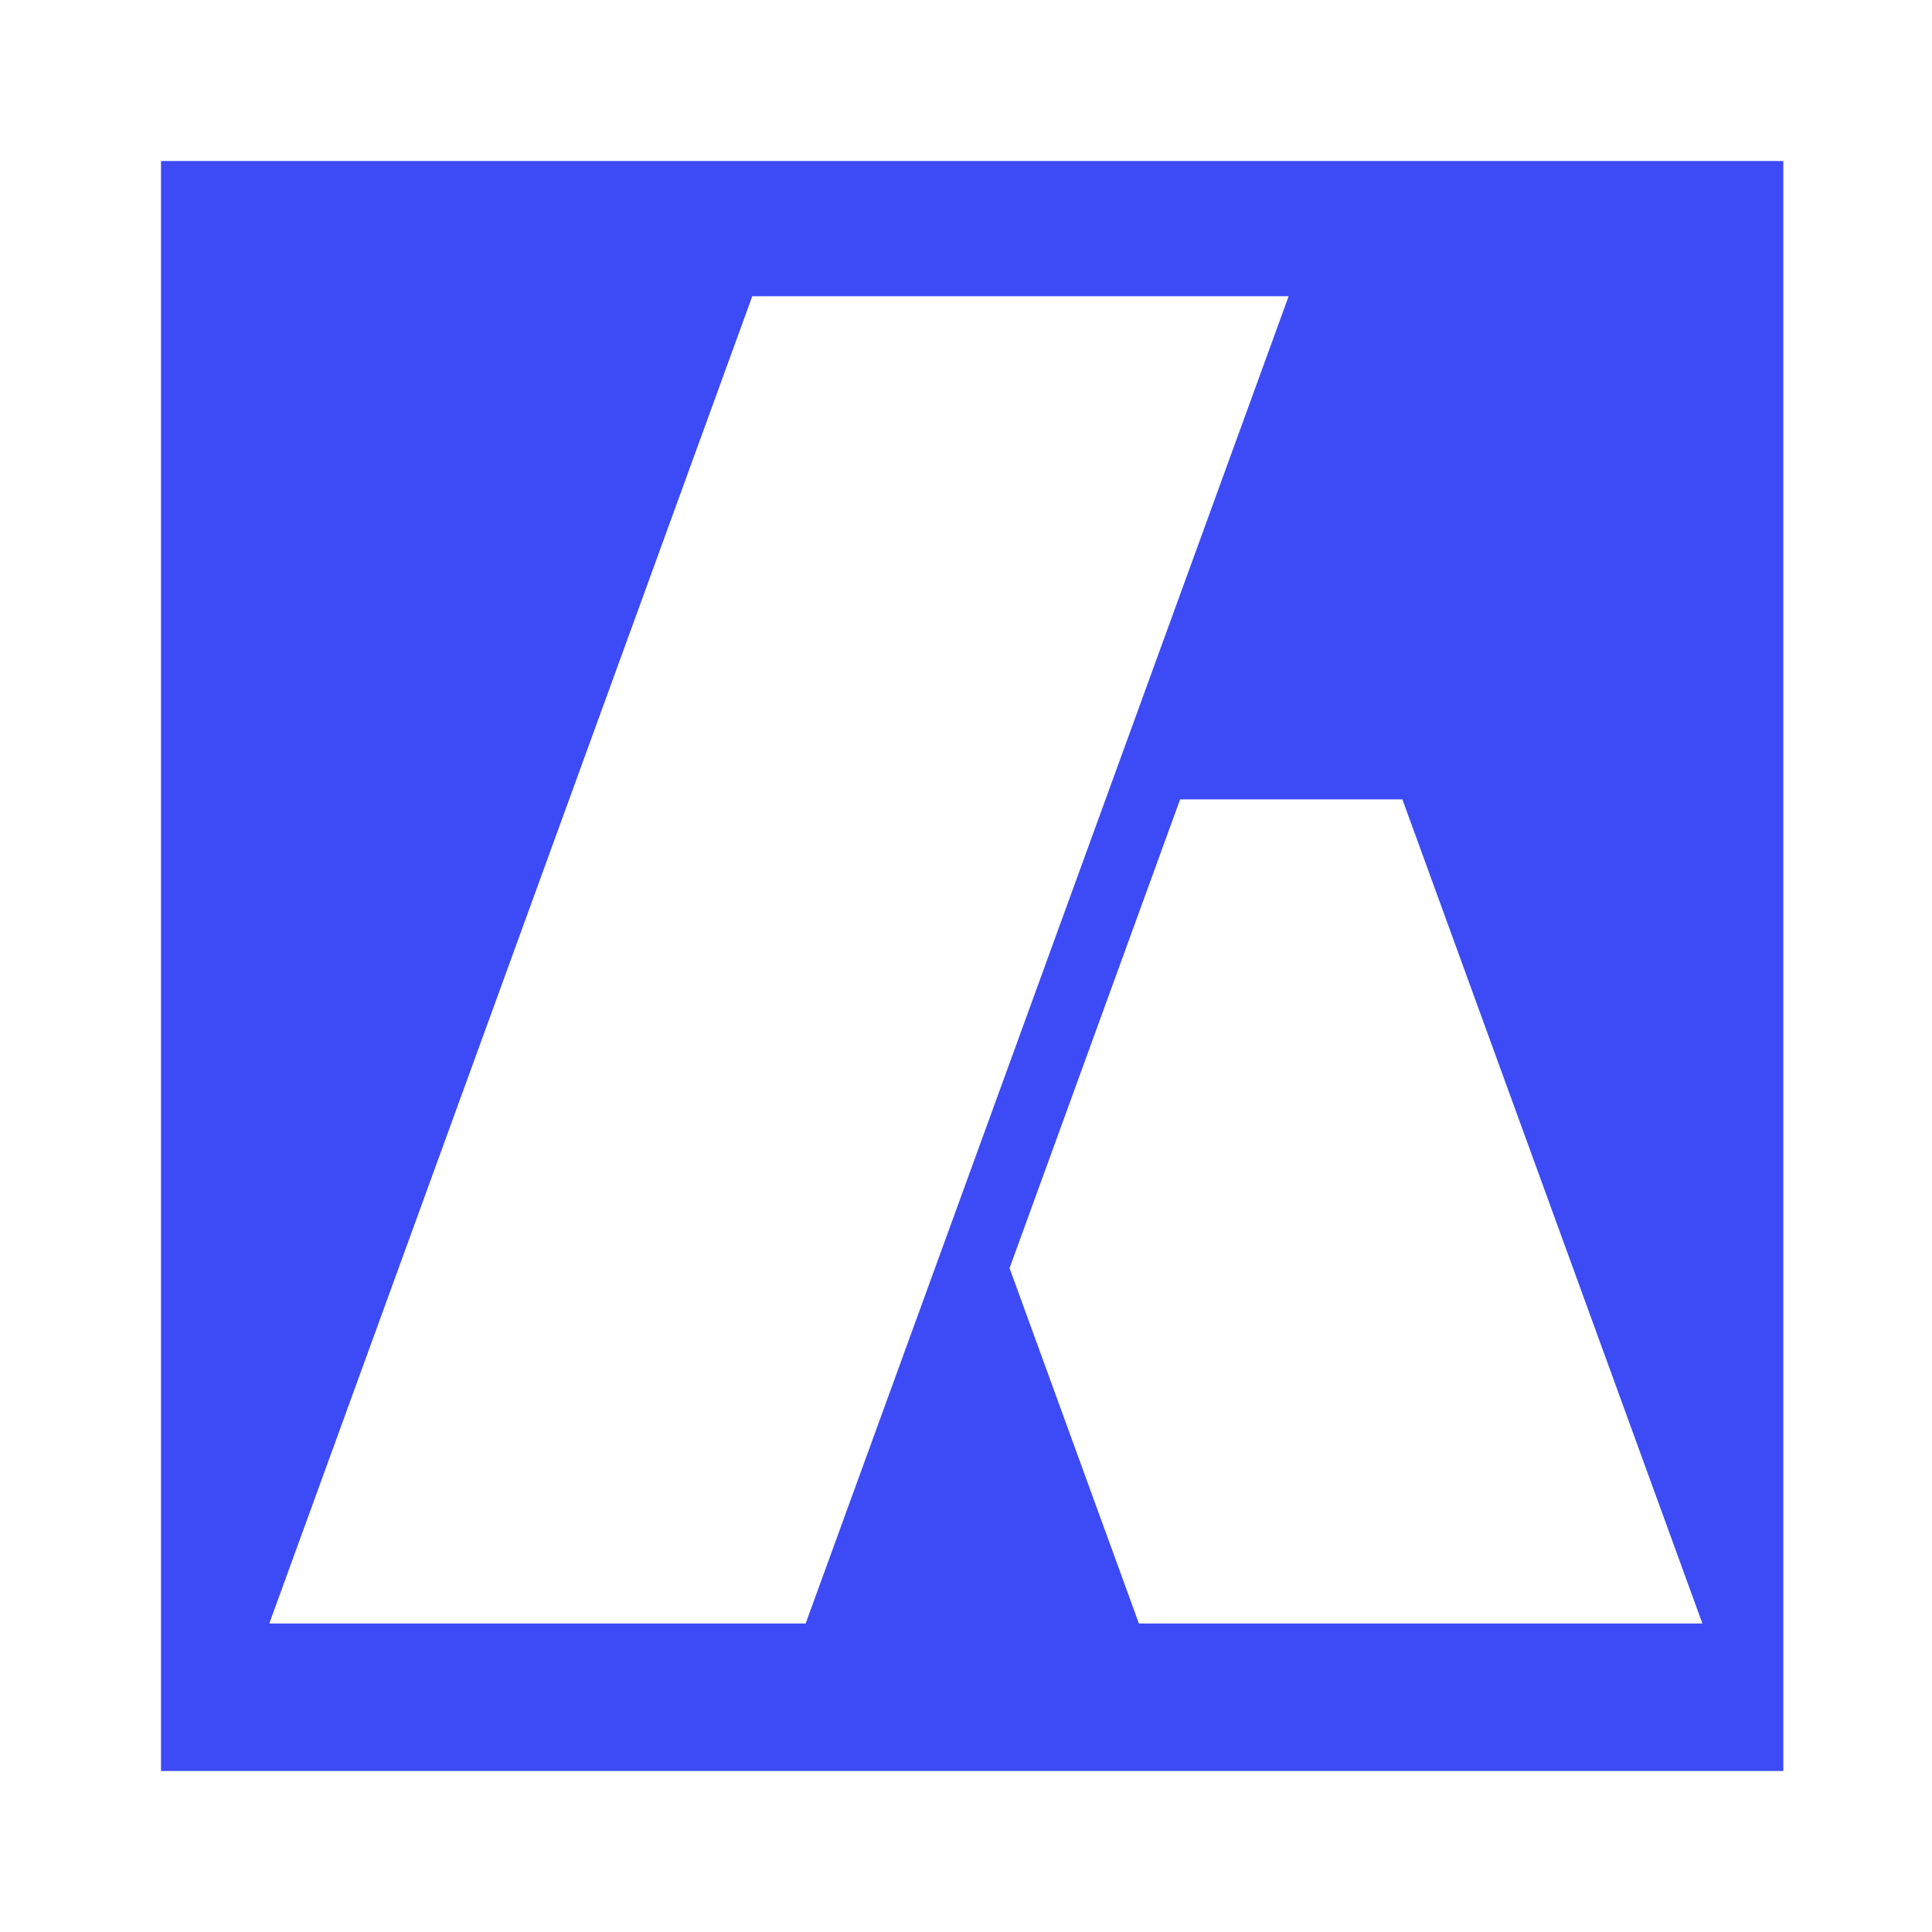 <svg xmlns="http://www.w3.org/2000/svg" width="24" height="24" viewBox="0 0 24 24">
  <g id="ic_atiaf" transform="translate(-65 -803)">
    <path id="space" d="M0,0H24V24H0Z" transform="translate(65 803)" fill="none"/>
    <path id="atiaf" d="M210.947,159.911v20H231.1v-20Zm8.008,18.168h-6.663l6-16.488h6.663l-3.93,10.8Zm4.14,0-1.607-4.415,2.119-5.823h2.761l3.727,10.238Z" transform="translate(-143.947 645.089)" fill="#3c4bf5" fill-rule="evenodd"/>
  </g>
</svg>
